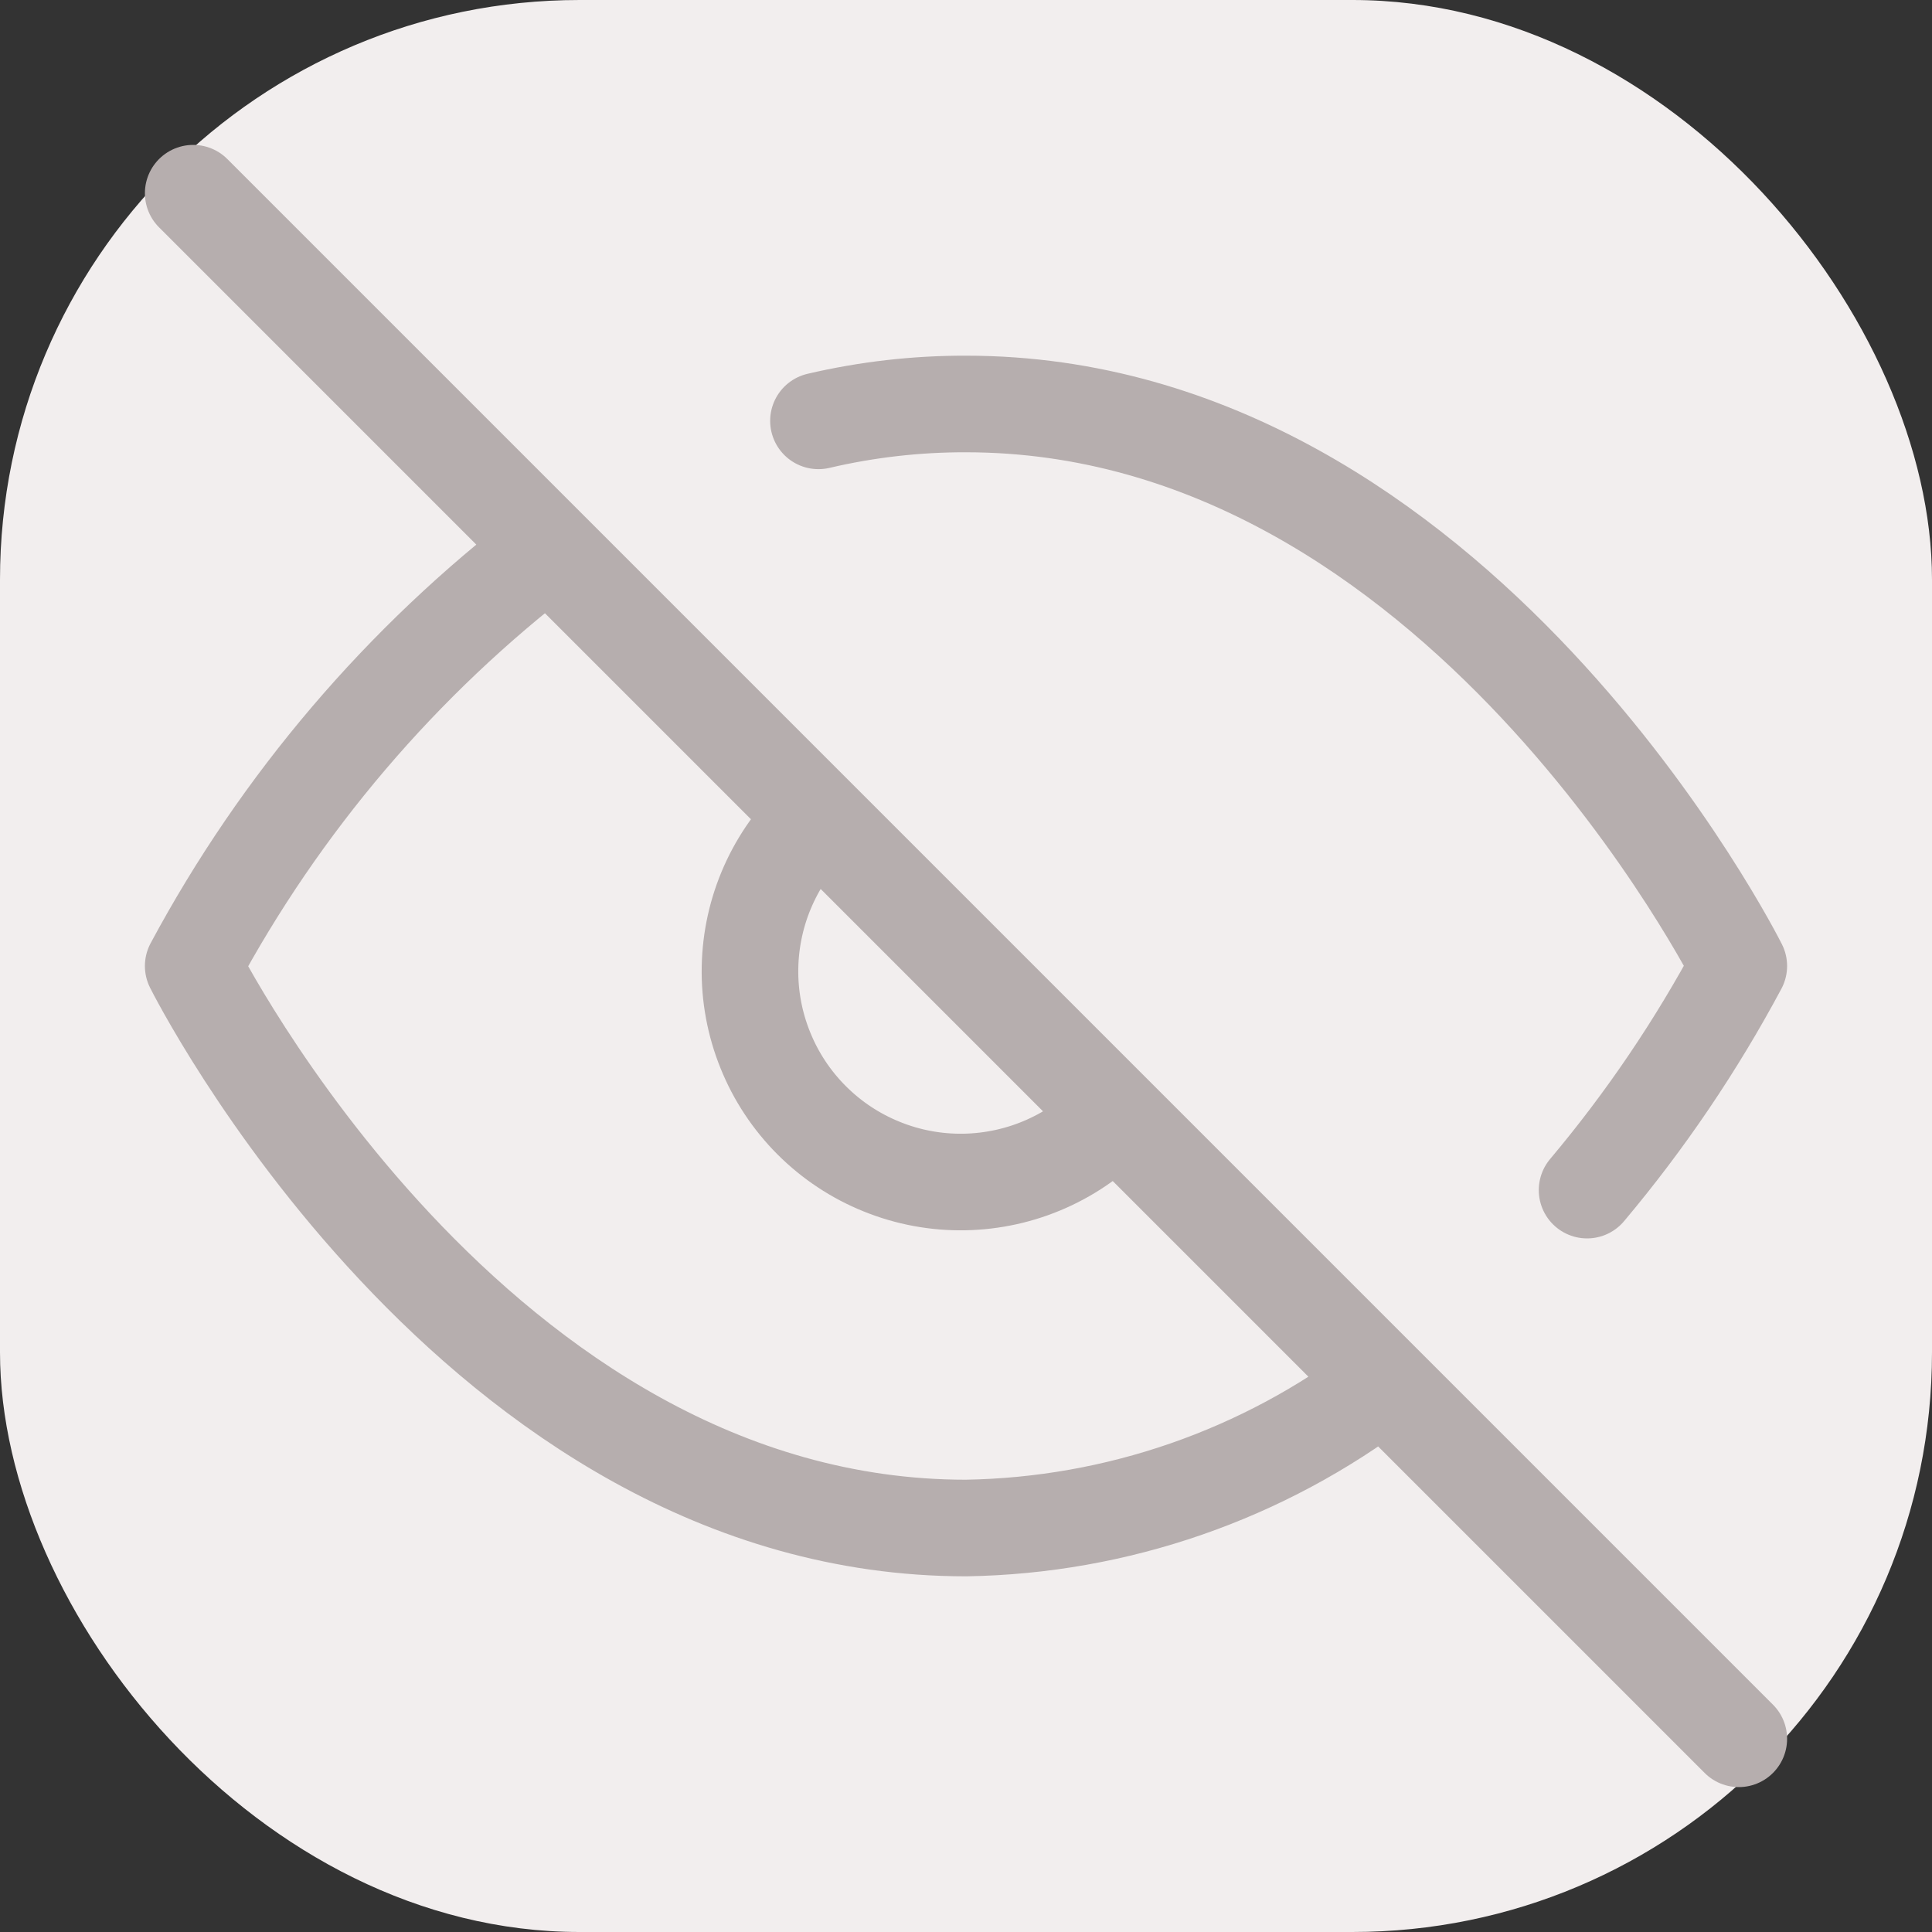 <svg width="30" height="30" viewBox="0 0 30 30" fill="none" xmlns="http://www.w3.org/2000/svg">
<rect x="0" y="0" width="30" height="30" fill="#333333" stroke="none"/>
<rect width="30" height="30" rx="9" fill="#F2EEEE"/>
<path d="M21.48 21.48C19.615 22.901 17.345 23.689 15 23.727C7.364 23.727 3 15 3 15C4.357 12.471 6.239 10.262 8.52 8.52M12.709 6.535C13.46 6.359 14.229 6.271 15 6.273C22.636 6.273 27 15 27 15C26.338 16.239 25.548 17.405 24.644 18.48M17.313 17.313C17.013 17.634 16.652 17.892 16.25 18.071C15.849 18.25 15.415 18.346 14.976 18.354C14.537 18.362 14.1 18.281 13.693 18.116C13.285 17.952 12.915 17.707 12.604 17.396C12.293 17.085 12.048 16.715 11.884 16.307C11.719 15.9 11.638 15.463 11.646 15.024C11.654 14.585 11.75 14.151 11.929 13.75C12.108 13.348 12.366 12.987 12.687 12.687M3 3L27 27" stroke="#B6AEAE" stroke-width="1.5" stroke-linecap="round" stroke-linejoin="round"/>
</svg>
